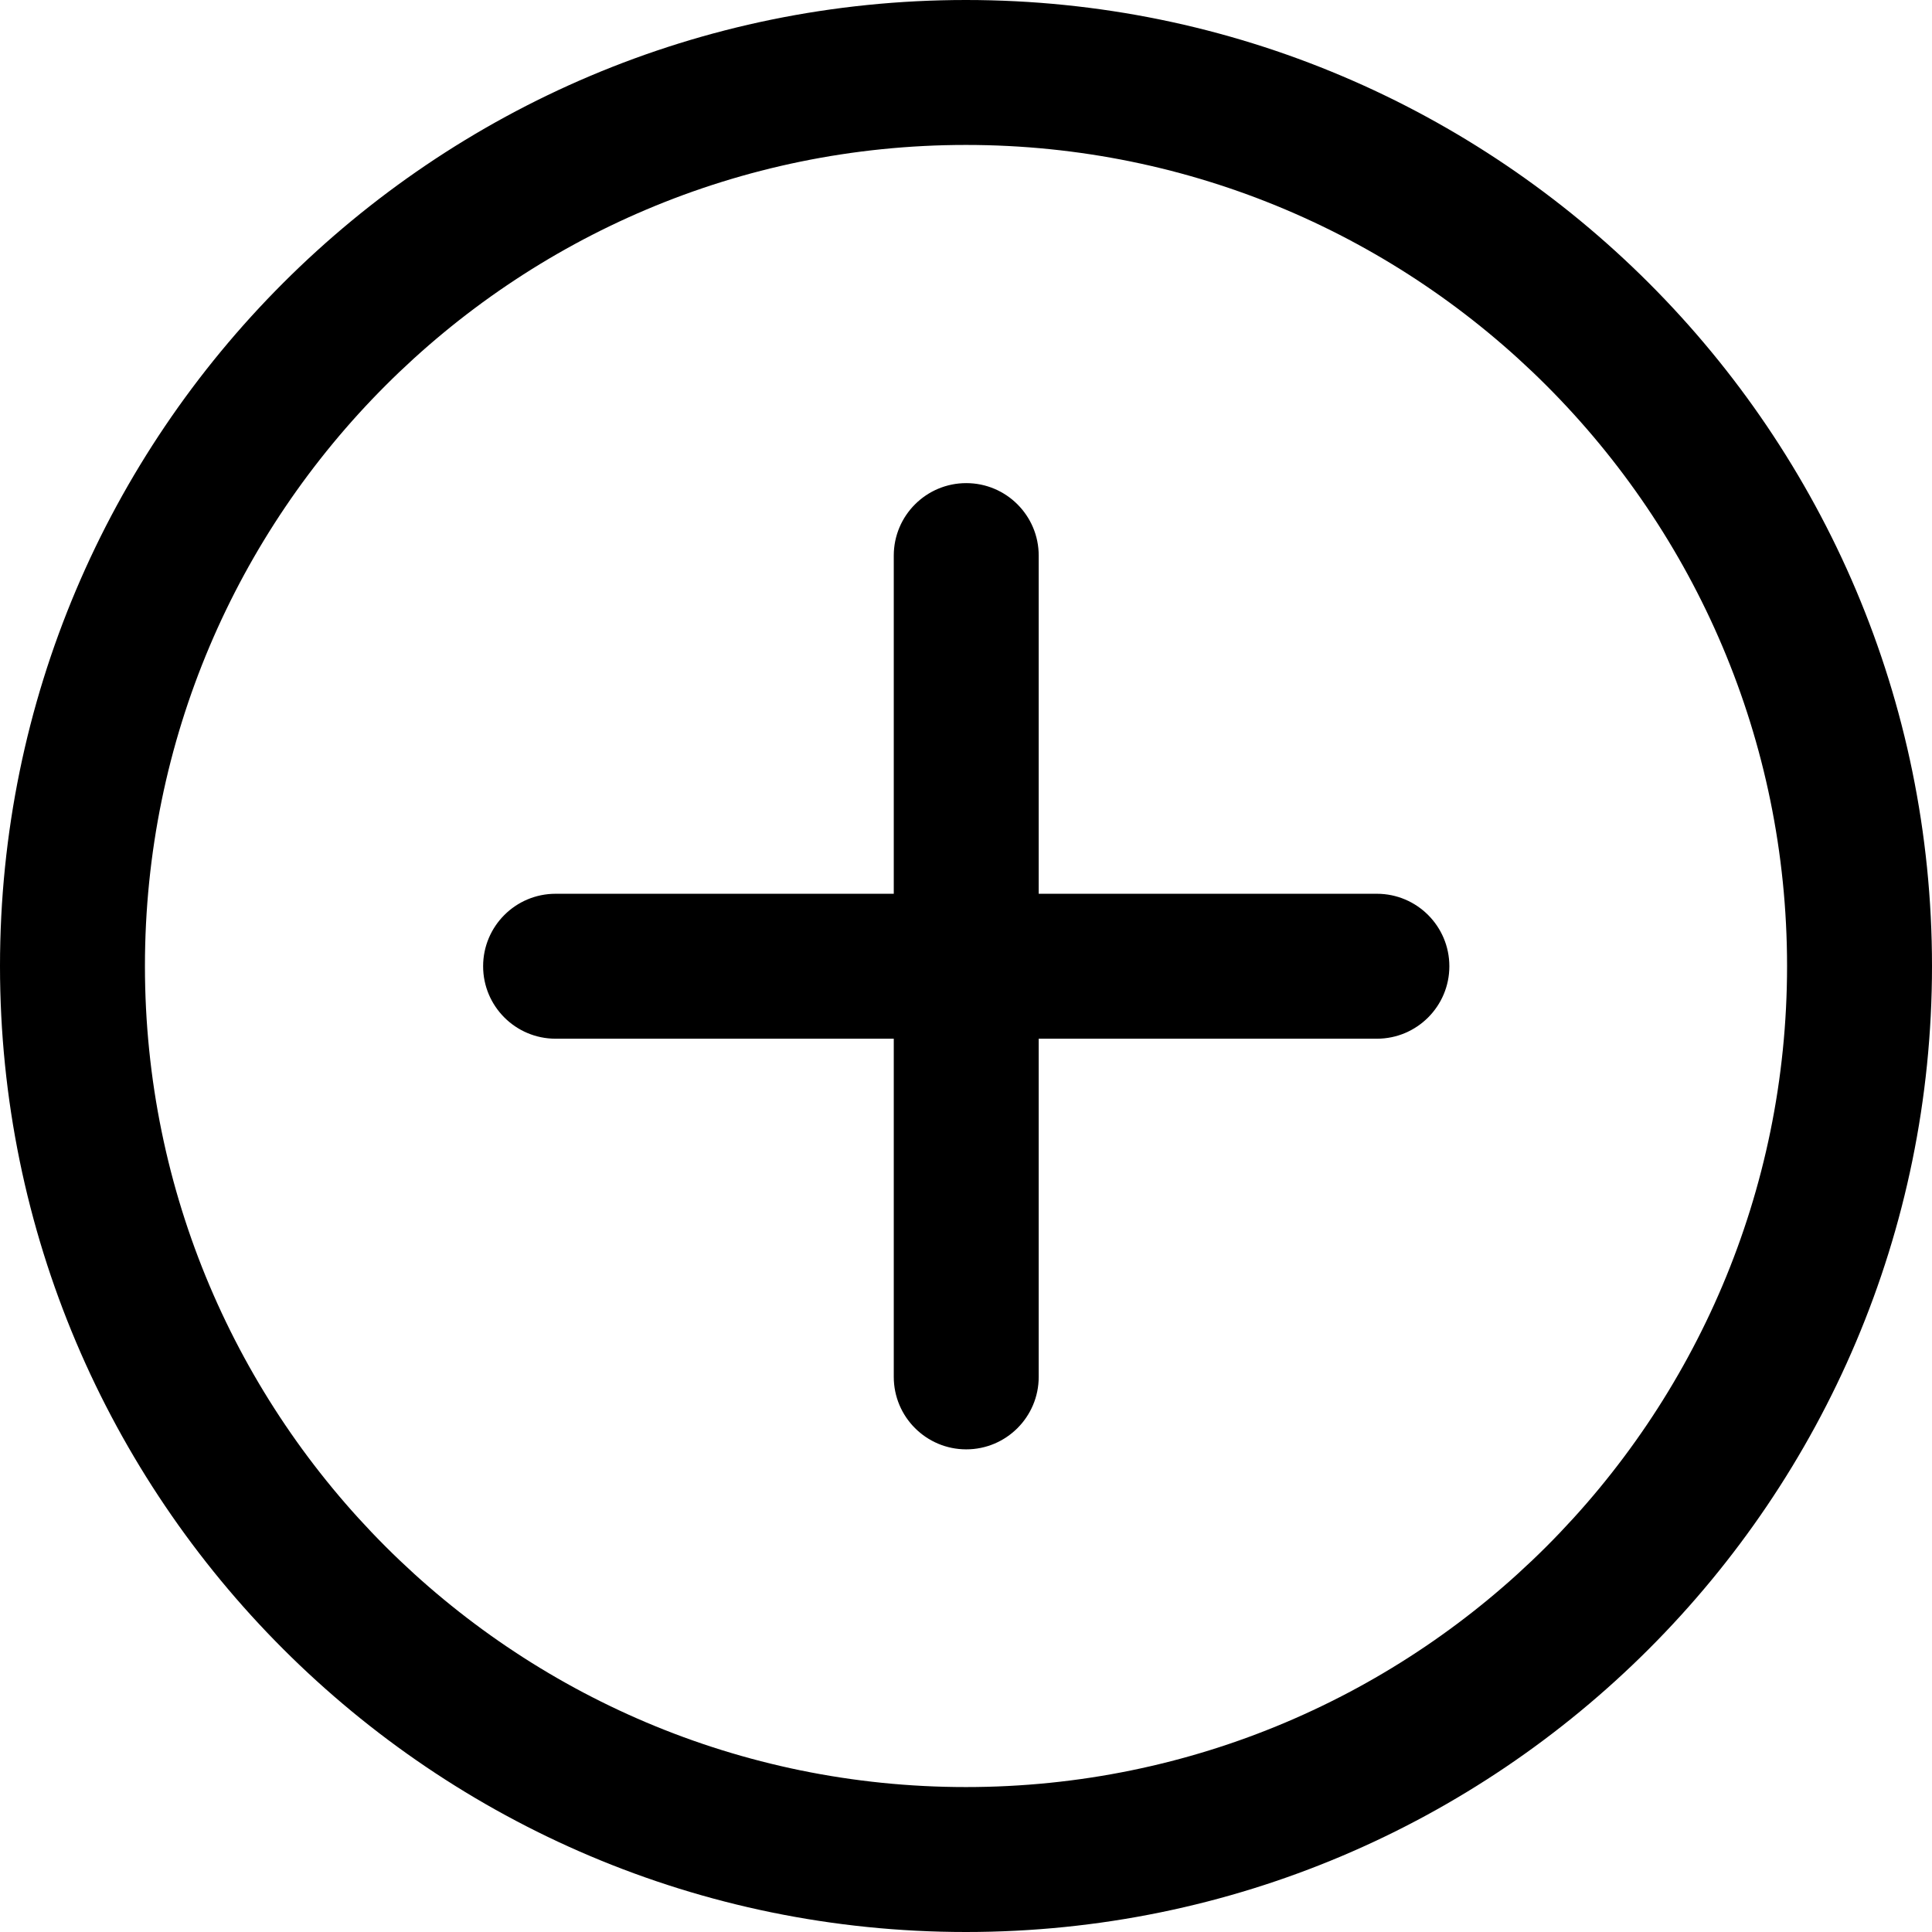 <svg width="109" height="109" viewBox="0 0 109 109" fill="none" xmlns="http://www.w3.org/2000/svg">
<path d="M54.497 0C84.578 0 109 24.422 109 54.503C109 84.578 84.578 109 54.497 109C24.422 109 0 84.578 0 54.503C0 24.422 24.422 0 54.497 0ZM54.497 8.177C28.93 8.177 8.177 28.936 8.177 54.503C8.177 80.07 28.93 100.823 54.497 100.823C80.064 100.823 100.823 80.07 100.823 54.503C100.823 28.936 80.064 8.177 54.497 8.177ZM50.425 50.425H31.345C29.088 50.425 27.257 52.257 27.257 54.514C27.257 56.77 29.088 58.602 31.345 58.602H50.425V77.682C50.425 79.939 52.257 81.77 54.514 81.77C56.77 81.77 58.602 79.939 58.602 77.682V58.602H77.682C79.939 58.602 81.77 56.77 81.77 54.514C81.77 52.257 79.939 50.425 77.682 50.425H58.602V31.345C58.602 29.088 56.77 27.257 54.514 27.257C52.257 27.257 50.425 29.088 50.425 31.345V50.425Z" fill="black"/>
</svg>
